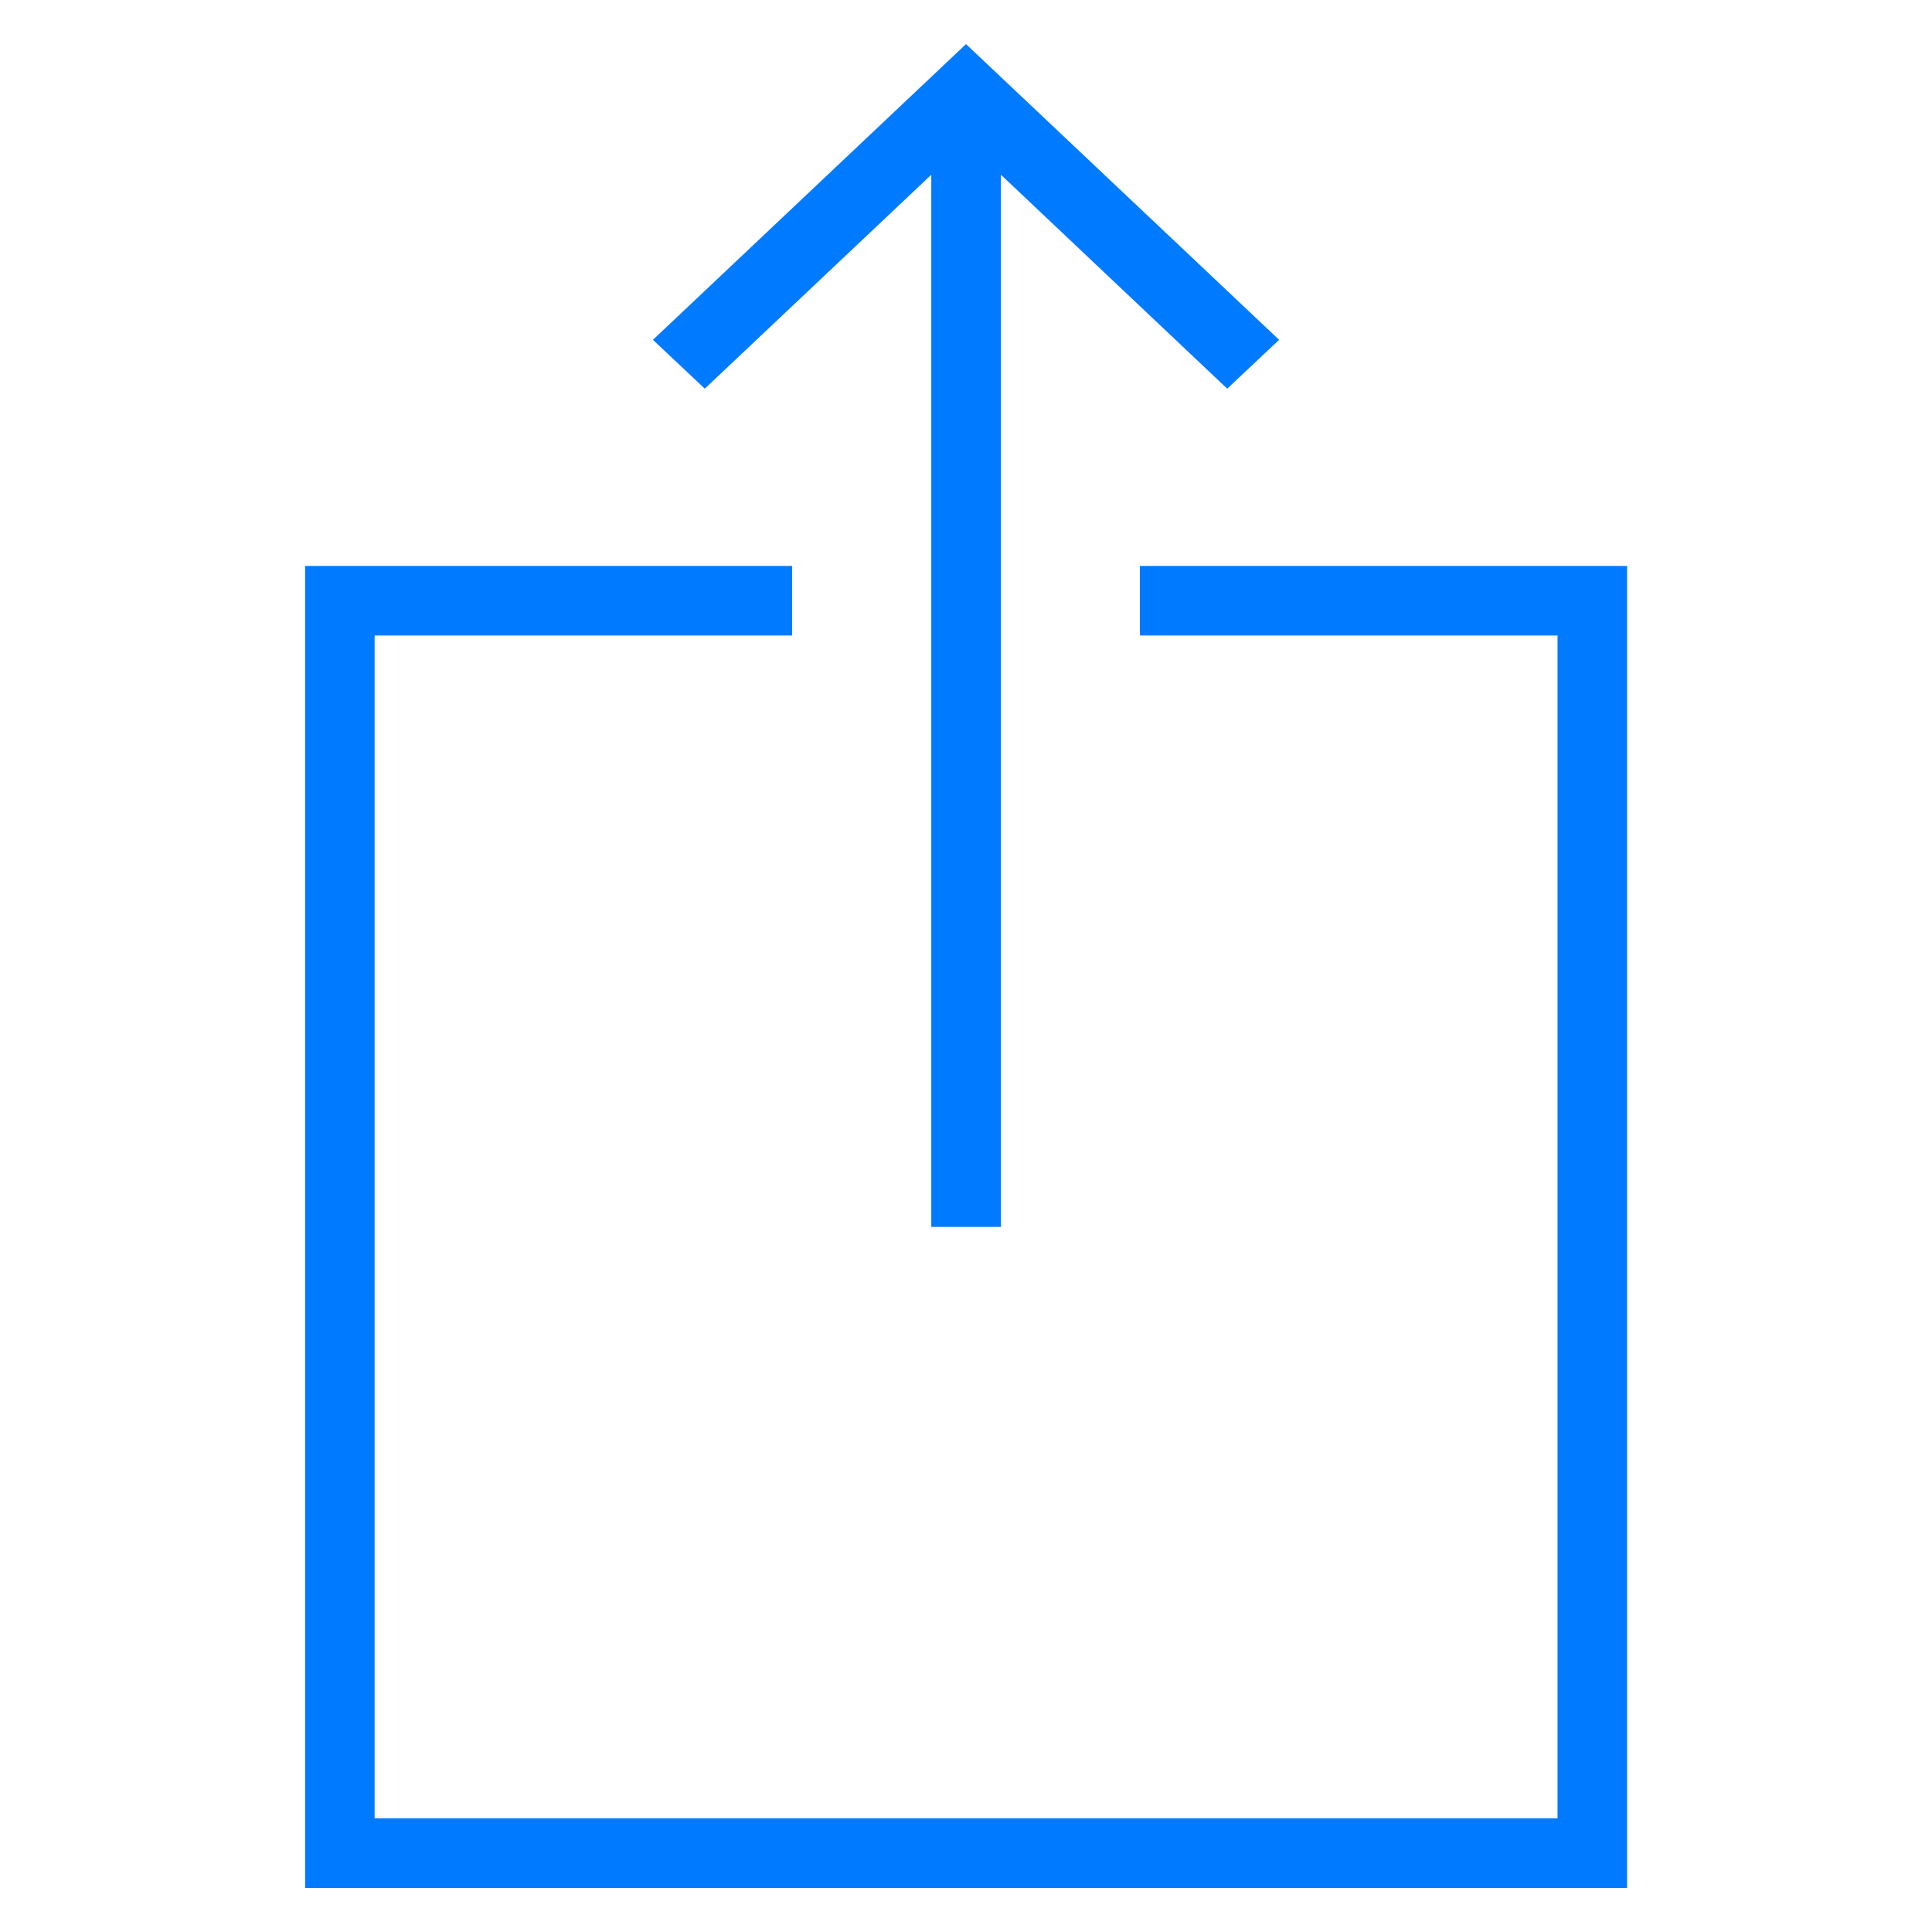 <?xml version="1.0" encoding="utf-8"?>
<!-- Generator: Adobe Illustrator 15.0.0, SVG Export Plug-In . SVG Version: 6.00 Build 0)  -->
<!DOCTYPE svg PUBLIC "-//W3C//DTD SVG 1.1//EN" "http://www.w3.org/Graphics/SVG/1.1/DTD/svg11.dtd">
<svg version="1.1" id="Layer_1" xmlns="http://www.w3.org/2000/svg" xmlns:xlink="http://www.w3.org/1999/xlink" x="0px" y="0px"
	 width="29px" height="29px" viewBox="0 0 29 29" enable-background="new 0 0 29 29" xml:space="preserve">
<g id="slice" transform="translate(215, 119)">
</g>
<g>
	<polygon fill="#007AFF" points="17.11,8.495 17.11,9.539 23.379,9.539 23.379,27.294 5.623,27.294 5.623,9.539 11.89,9.539 
		11.89,8.495 4.58,8.495 4.58,28.339 24.423,28.339 24.423,8.495 	"/>
	<polygon fill="#007AFF" points="13.979,2.623 13.979,18.416 15.024,18.416 15.024,2.623 18.421,5.834 19.2,5.101 14.5,0.662 
		9.801,5.101 10.579,5.834 	"/>
</g>
</svg>
